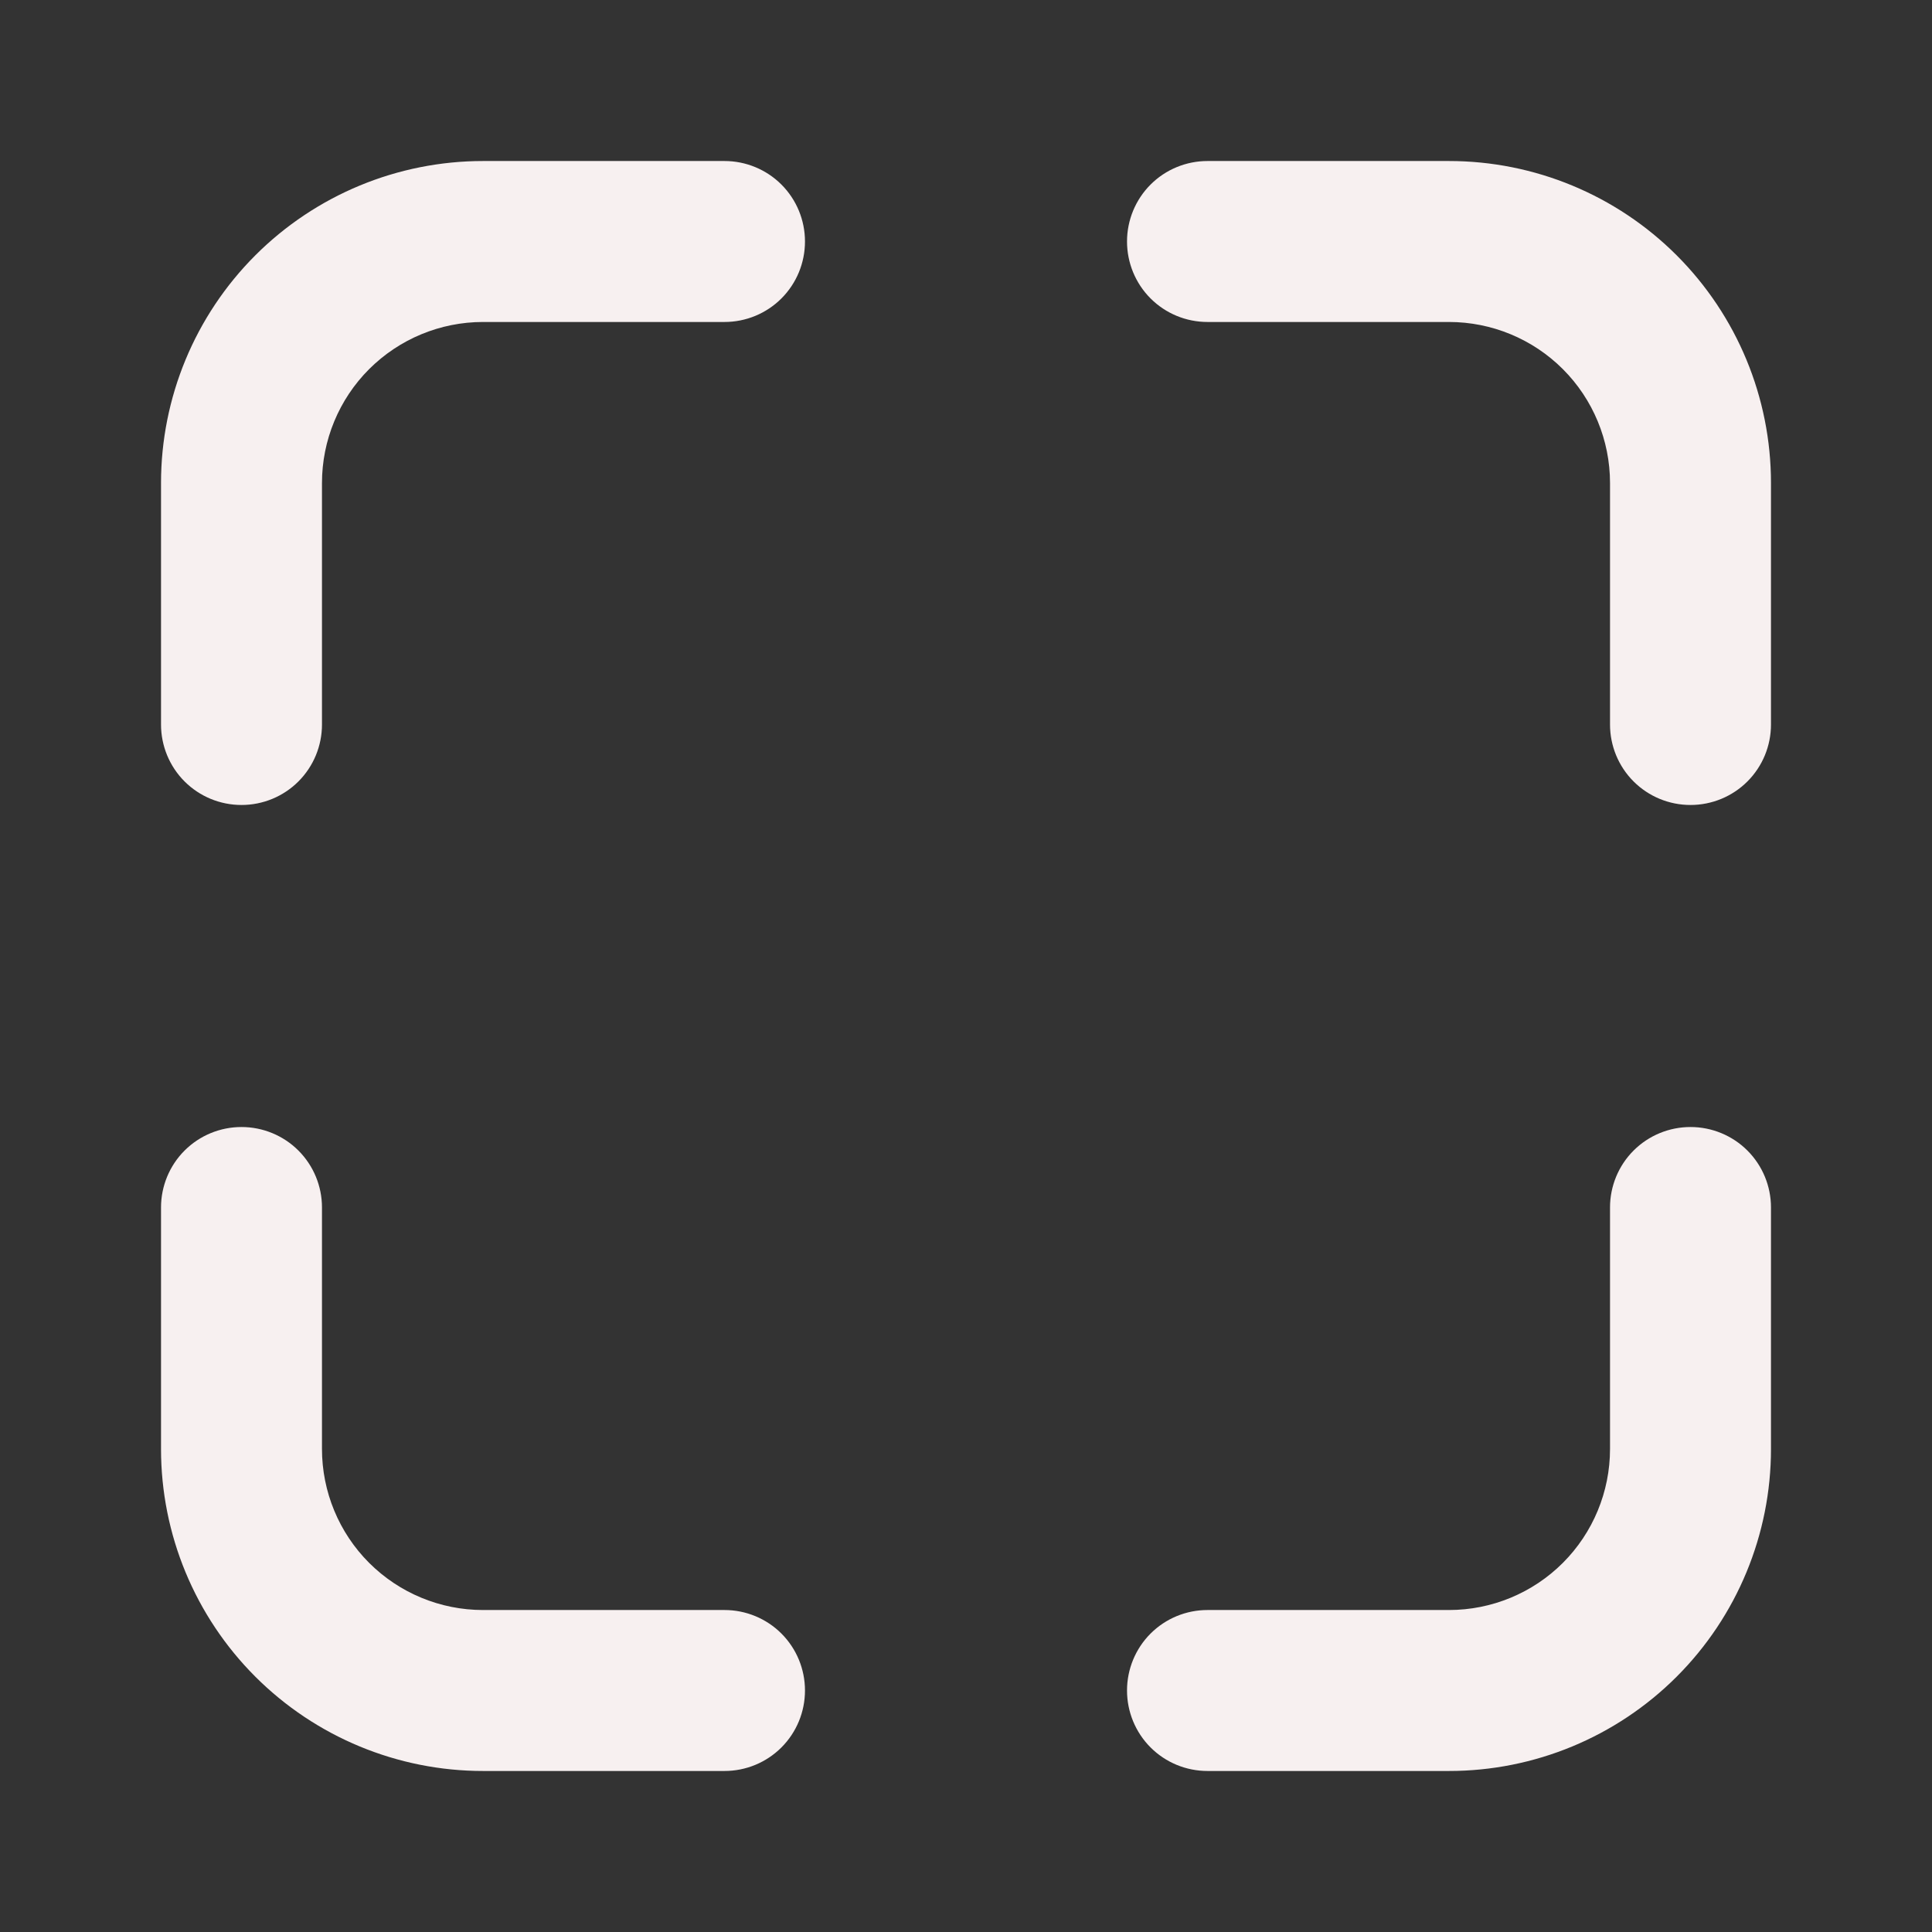 <svg width="32" height="32" viewBox="0 0 32 32" fill="none" xmlns="http://www.w3.org/2000/svg">
<rect x="0" y="0" width="32" height="32" fill="#333333" stroke="none"/>
<path d="M20 26.667H24C24.707 26.667 25.386 26.386 25.886 25.886C26.386 25.386 26.667 24.707 26.667 24V20C26.667 19.646 26.807 19.307 27.057 19.057C27.307 18.807 27.646 18.667 28 18.667C28.354 18.667 28.693 18.807 28.943 19.057C29.193 19.307 29.333 19.646 29.333 20V24C29.333 25.415 28.771 26.771 27.771 27.771C26.771 28.771 25.415 29.333 24 29.333H8C6.586 29.333 5.229 28.771 4.229 27.771C3.229 26.771 2.667 25.415 2.667 24V20C2.667 19.646 2.807 19.307 3.057 19.057C3.307 18.807 3.646 18.667 4 18.667C4.354 18.667 4.693 18.807 4.943 19.057C5.193 19.307 5.333 19.646 5.333 20V24C5.333 24.707 5.614 25.386 6.114 25.886C6.615 26.386 7.293 26.667 8 26.667H12C12.354 26.667 12.693 26.807 12.943 27.057C13.193 27.307 13.333 27.646 13.333 28C13.333 28.354 13.193 28.693 12.943 28.943C12.693 29.193 12.354 29.333 12 29.333H20C19.646 29.333 19.307 29.193 19.057 28.943C18.807 28.693 18.667 28.354 18.667 28C18.667 27.646 18.807 27.307 19.057 27.057C19.307 26.807 19.646 26.667 20 26.667ZM5.333 12C5.333 12.354 5.193 12.693 4.943 12.943C4.693 13.193 4.354 13.333 4 13.333C3.646 13.333 3.307 13.193 3.057 12.943C2.807 12.693 2.667 12.354 2.667 12V8C2.667 6.585 3.229 5.229 4.229 4.229C5.229 3.229 6.586 2.667 8 2.667L12 2.667C12.354 2.667 12.693 2.807 12.943 3.057C13.193 3.307 13.333 3.646 13.333 4C13.333 4.354 13.193 4.693 12.943 4.943C12.693 5.193 12.354 5.333 12 5.333H8C7.293 5.333 6.615 5.614 6.114 6.114C5.614 6.614 5.333 7.293 5.333 8V12ZM26.667 12V8C26.667 7.293 26.386 6.614 25.886 6.114C25.386 5.614 24.707 5.333 24 5.333H20C19.646 5.333 19.307 5.193 19.057 4.943C18.807 4.693 18.667 4.354 18.667 4C18.667 3.646 18.807 3.307 19.057 3.057C19.307 2.807 19.646 2.667 20 2.667H24C25.415 2.667 26.771 3.229 27.771 4.229C28.771 5.229 29.333 6.585 29.333 8V12C29.333 12.354 29.193 12.693 28.943 12.943C28.693 13.193 28.354 13.333 28 13.333C27.646 13.333 27.307 13.193 27.057 12.943C26.807 12.693 26.667 12.354 26.667 12Z" fill="#F7F0F0"/>
</svg>
